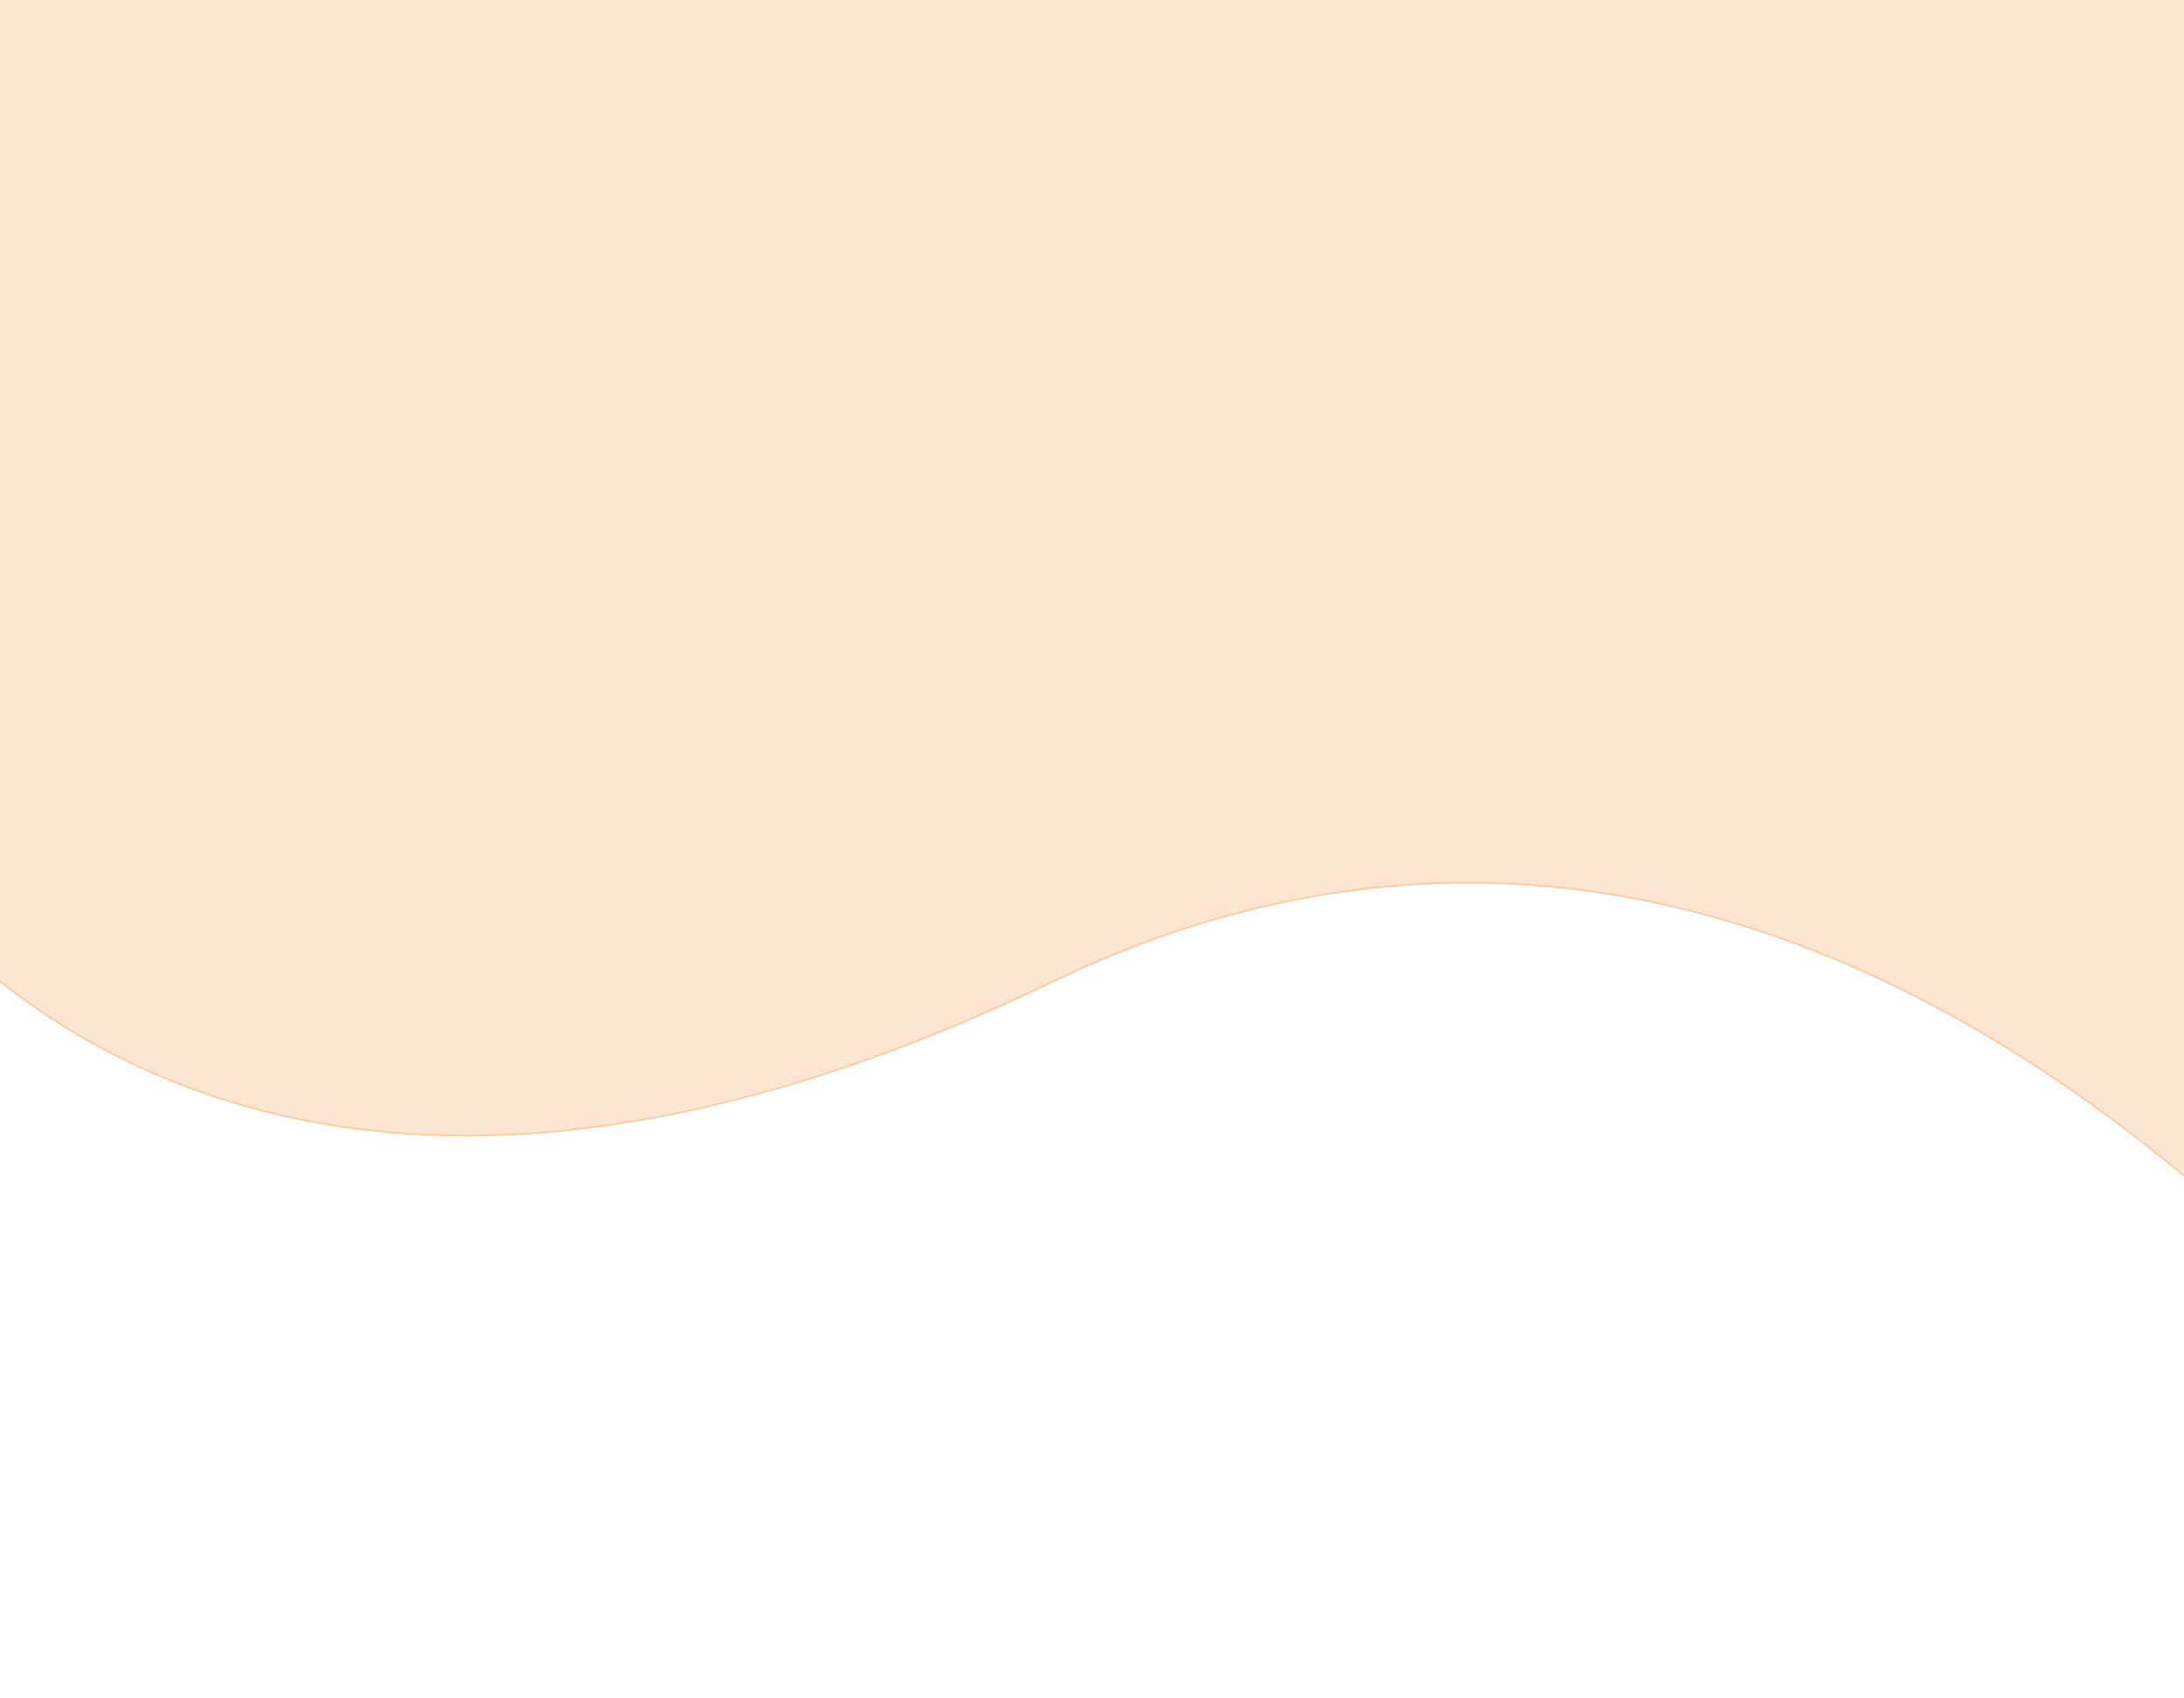 <svg width="1200" height="933" viewBox="0 0 1200 933" fill="none" xmlns="http://www.w3.org/2000/svg">
<g filter="url(#filter0_f_11_987)">
<path d="M578.121 539.649C80.443 779.083 -92.272 433.392 -92.272 433.392L9.388 -208L1582.61 41.356L1442.22 927.087C1442.22 927.087 1075.8 300.215 578.121 539.649Z" fill="#F47500" fill-opacity="0.18"/>
<path d="M578.121 539.649C80.443 779.083 -92.272 433.392 -92.272 433.392L9.388 -208L1582.61 41.356L1442.22 927.087C1442.22 927.087 1075.8 300.215 578.121 539.649Z" stroke="#F47500" stroke-opacity="0.28"/>
</g>
<defs>
<filter id="filter0_f_11_987" x="-96.791" y="-212.572" width="1683.98" height="1145.12" filterUnits="userSpaceOnUse" color-interpolation-filters="sRGB">
<feFlood flood-opacity="0" result="BackgroundImageFix"/>
<feBlend mode="normal" in="SourceGraphic" in2="BackgroundImageFix" result="shape"/>
<feGaussianBlur stdDeviation="2" result="effect1_foregroundBlur_11_987"/>
</filter>
</defs>
</svg>
